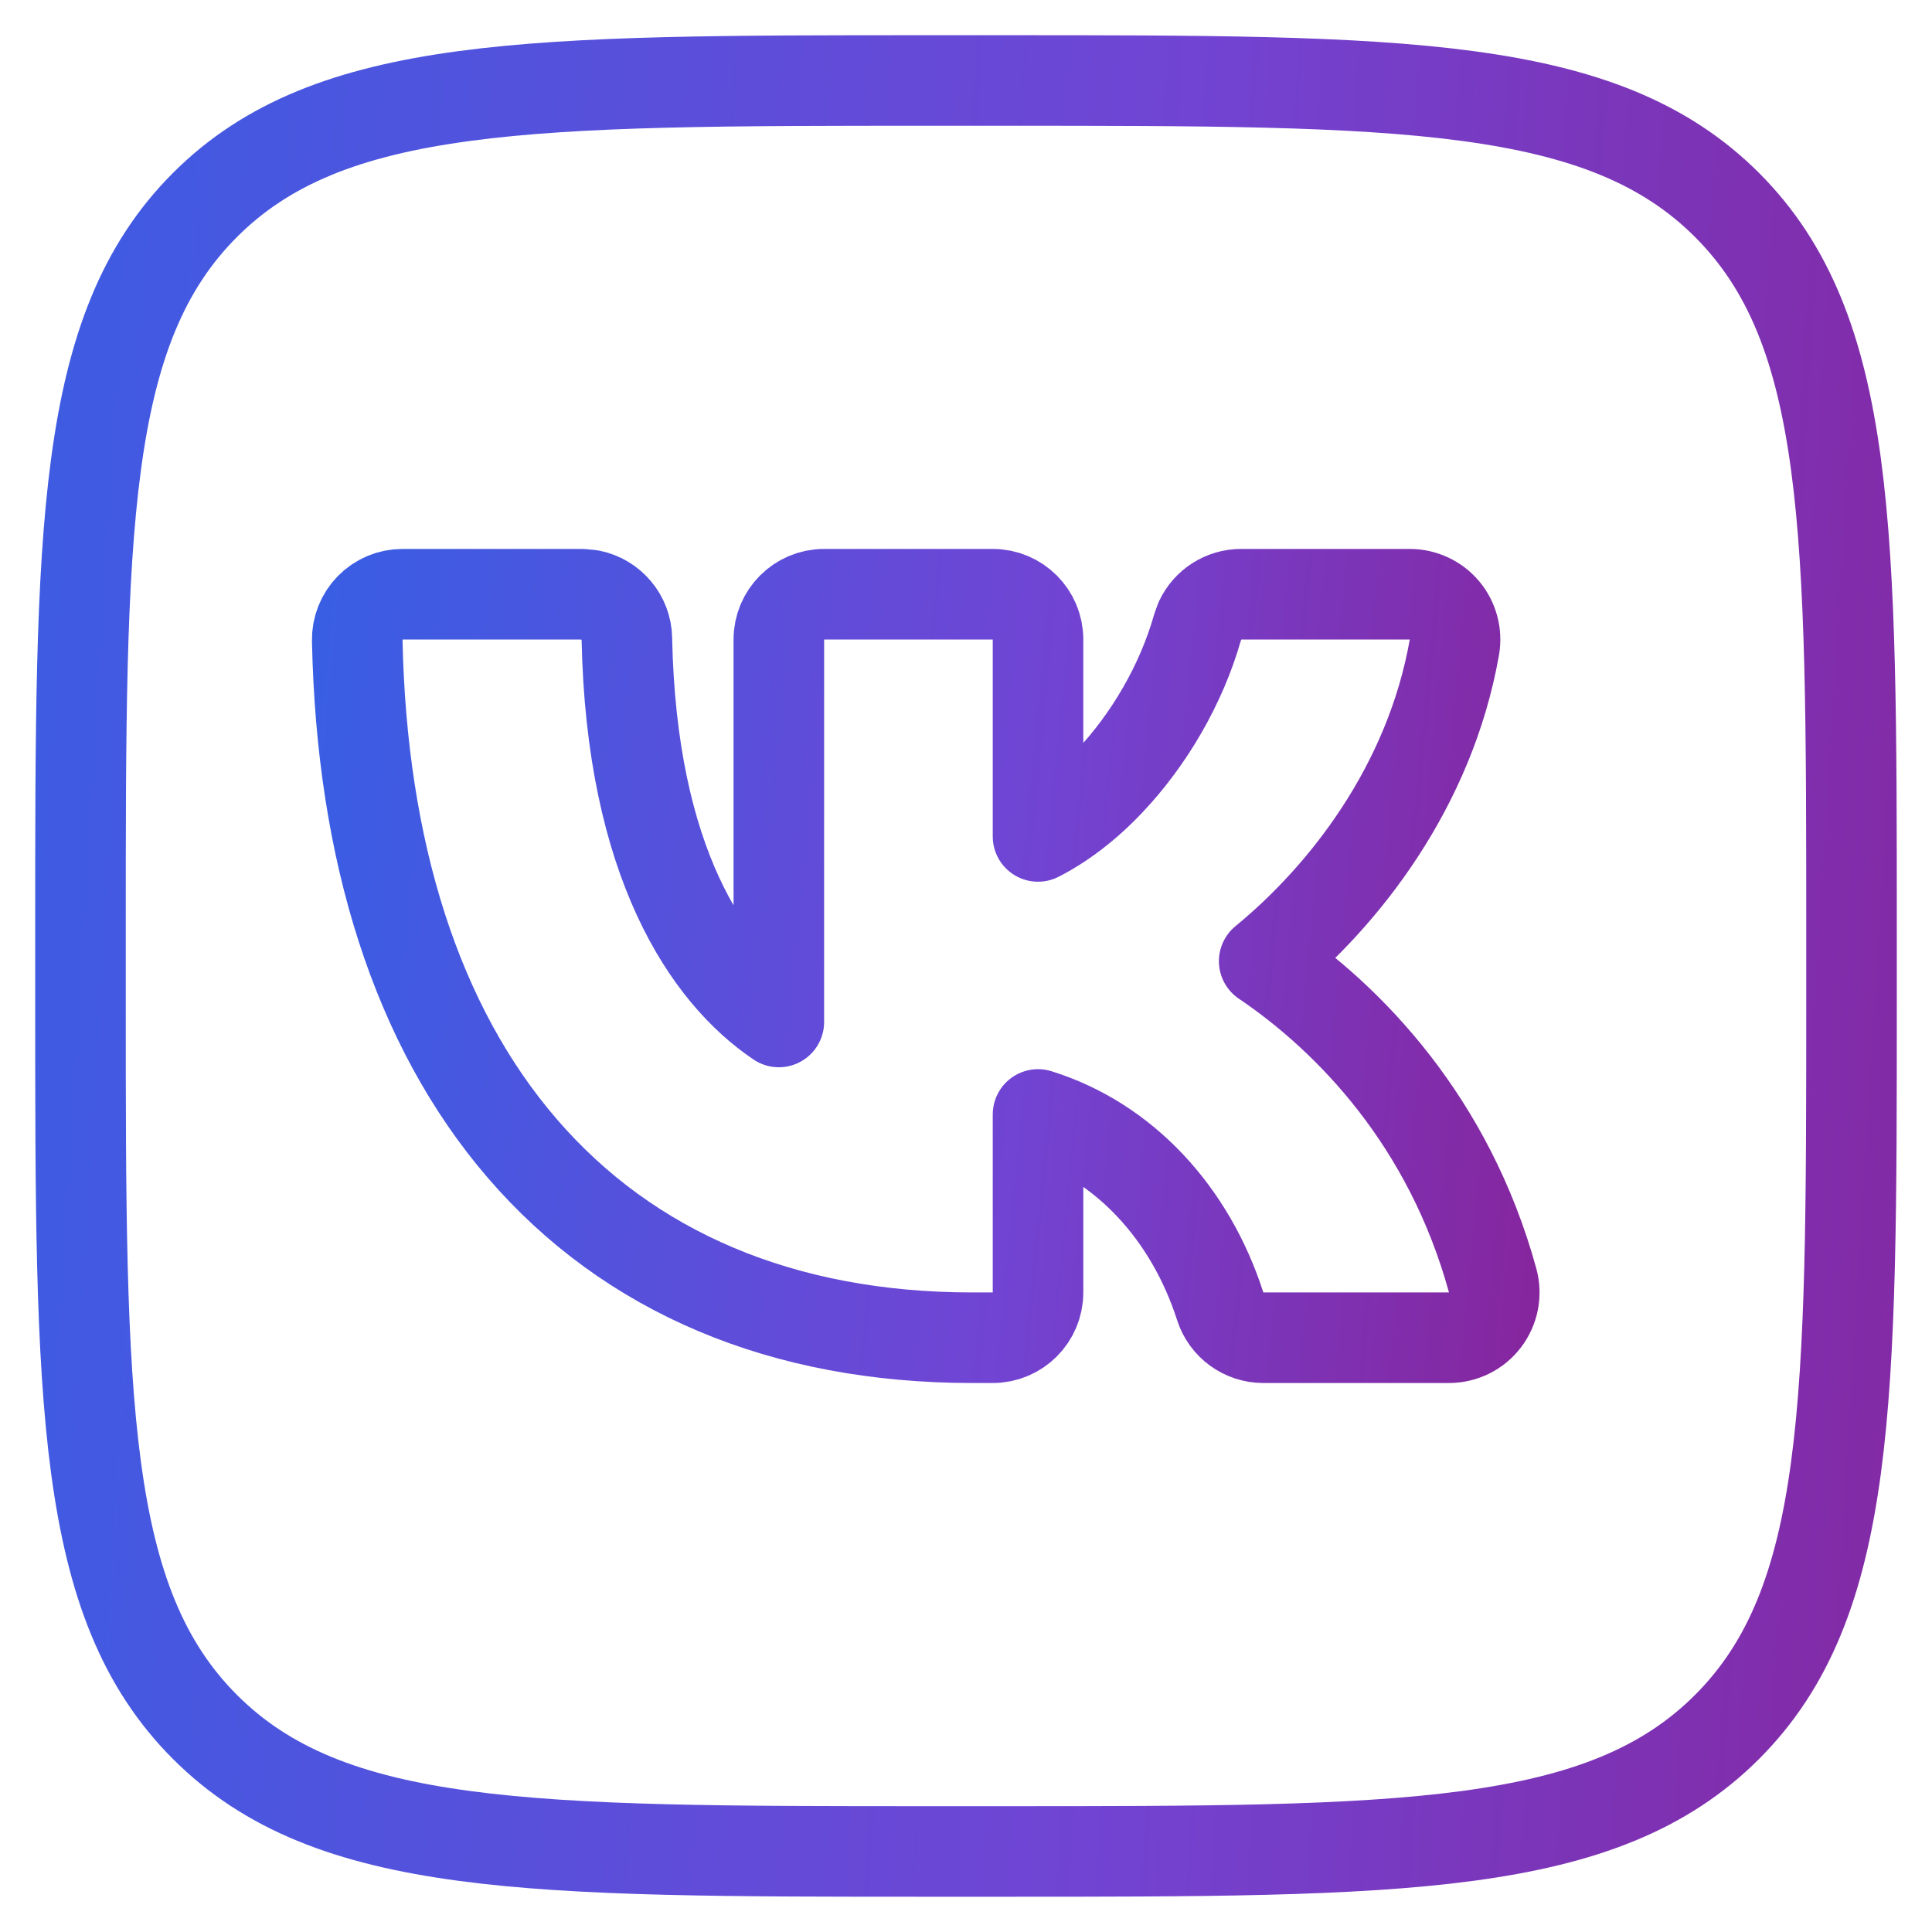 <svg width="32" height="32" viewBox="0 0 32 32" fill="none" xmlns="http://www.w3.org/2000/svg">
<path d="M1.333 15.413C1.333 8.776 1.333 5.457 3.395 3.395C5.457 1.333 8.776 1.333 15.413 1.333H16.587C23.224 1.333 26.543 1.333 28.605 3.395C30.667 5.457 30.667 8.776 30.667 15.413V16.586C30.667 23.224 30.667 26.542 28.605 28.604C26.543 30.666 23.224 30.666 16.587 30.666H15.413C8.776 30.666 5.457 30.666 3.395 28.604C1.333 26.542 1.333 23.224 1.333 16.586V15.413Z" stroke="url(#paint0_linear_2353_3605)" stroke-width="1.5"/>
<path d="M9.634 9.842L9.782 9.856C10.12 9.924 10.377 10.22 10.383 10.577C10.457 14.287 11.73 16.139 12.9 16.927V10.592C12.9 10.178 13.236 9.842 13.65 9.842H16.443C16.857 9.842 17.193 10.178 17.193 10.592V13.854C17.583 13.655 17.987 13.353 18.371 12.948C19.029 12.255 19.567 11.338 19.836 10.388L19.879 10.271C20.001 10.012 20.264 9.842 20.557 9.842H23.35C23.572 9.842 23.782 9.94 23.925 10.109C24.067 10.279 24.127 10.503 24.089 10.722C23.682 13.027 22.267 14.83 20.939 15.92C22.354 16.876 24.001 18.58 24.723 21.209C24.785 21.435 24.738 21.676 24.596 21.862C24.455 22.048 24.234 22.157 24 22.157H20.925C20.6 22.157 20.31 21.947 20.211 21.637C19.715 20.094 18.619 18.903 17.193 18.459V21.407C17.193 21.821 16.857 22.157 16.443 22.157H16.107C12.962 22.157 10.417 21.072 8.651 19.023C6.9 16.991 5.989 14.098 5.917 10.607C5.913 10.406 5.99 10.211 6.131 10.067C6.272 9.923 6.465 9.842 6.667 9.842H9.634Z" stroke="url(#paint1_linear_2353_3605)" stroke-width="1.5" stroke-linejoin="round"/>
<defs>
<linearGradient id="paint0_linear_2353_3605" x1="-4.196" y1="1.333" x2="35.584" y2="3.755" gradientUnits="userSpaceOnUse">
<stop stop-color="#3062E7"/>
<stop offset="0.599" stop-color="#7144D3"/>
<stop offset="1" stop-color="#87249B"/>
</linearGradient>
<linearGradient id="paint1_linear_2353_3605" x1="3.4" y1="10.592" x2="26.771" y2="12.873" gradientUnits="userSpaceOnUse">
<stop stop-color="#3062E7"/>
<stop offset="0.599" stop-color="#7144D3"/>
<stop offset="1" stop-color="#87249B"/>
</linearGradient>
</defs>
</svg>

